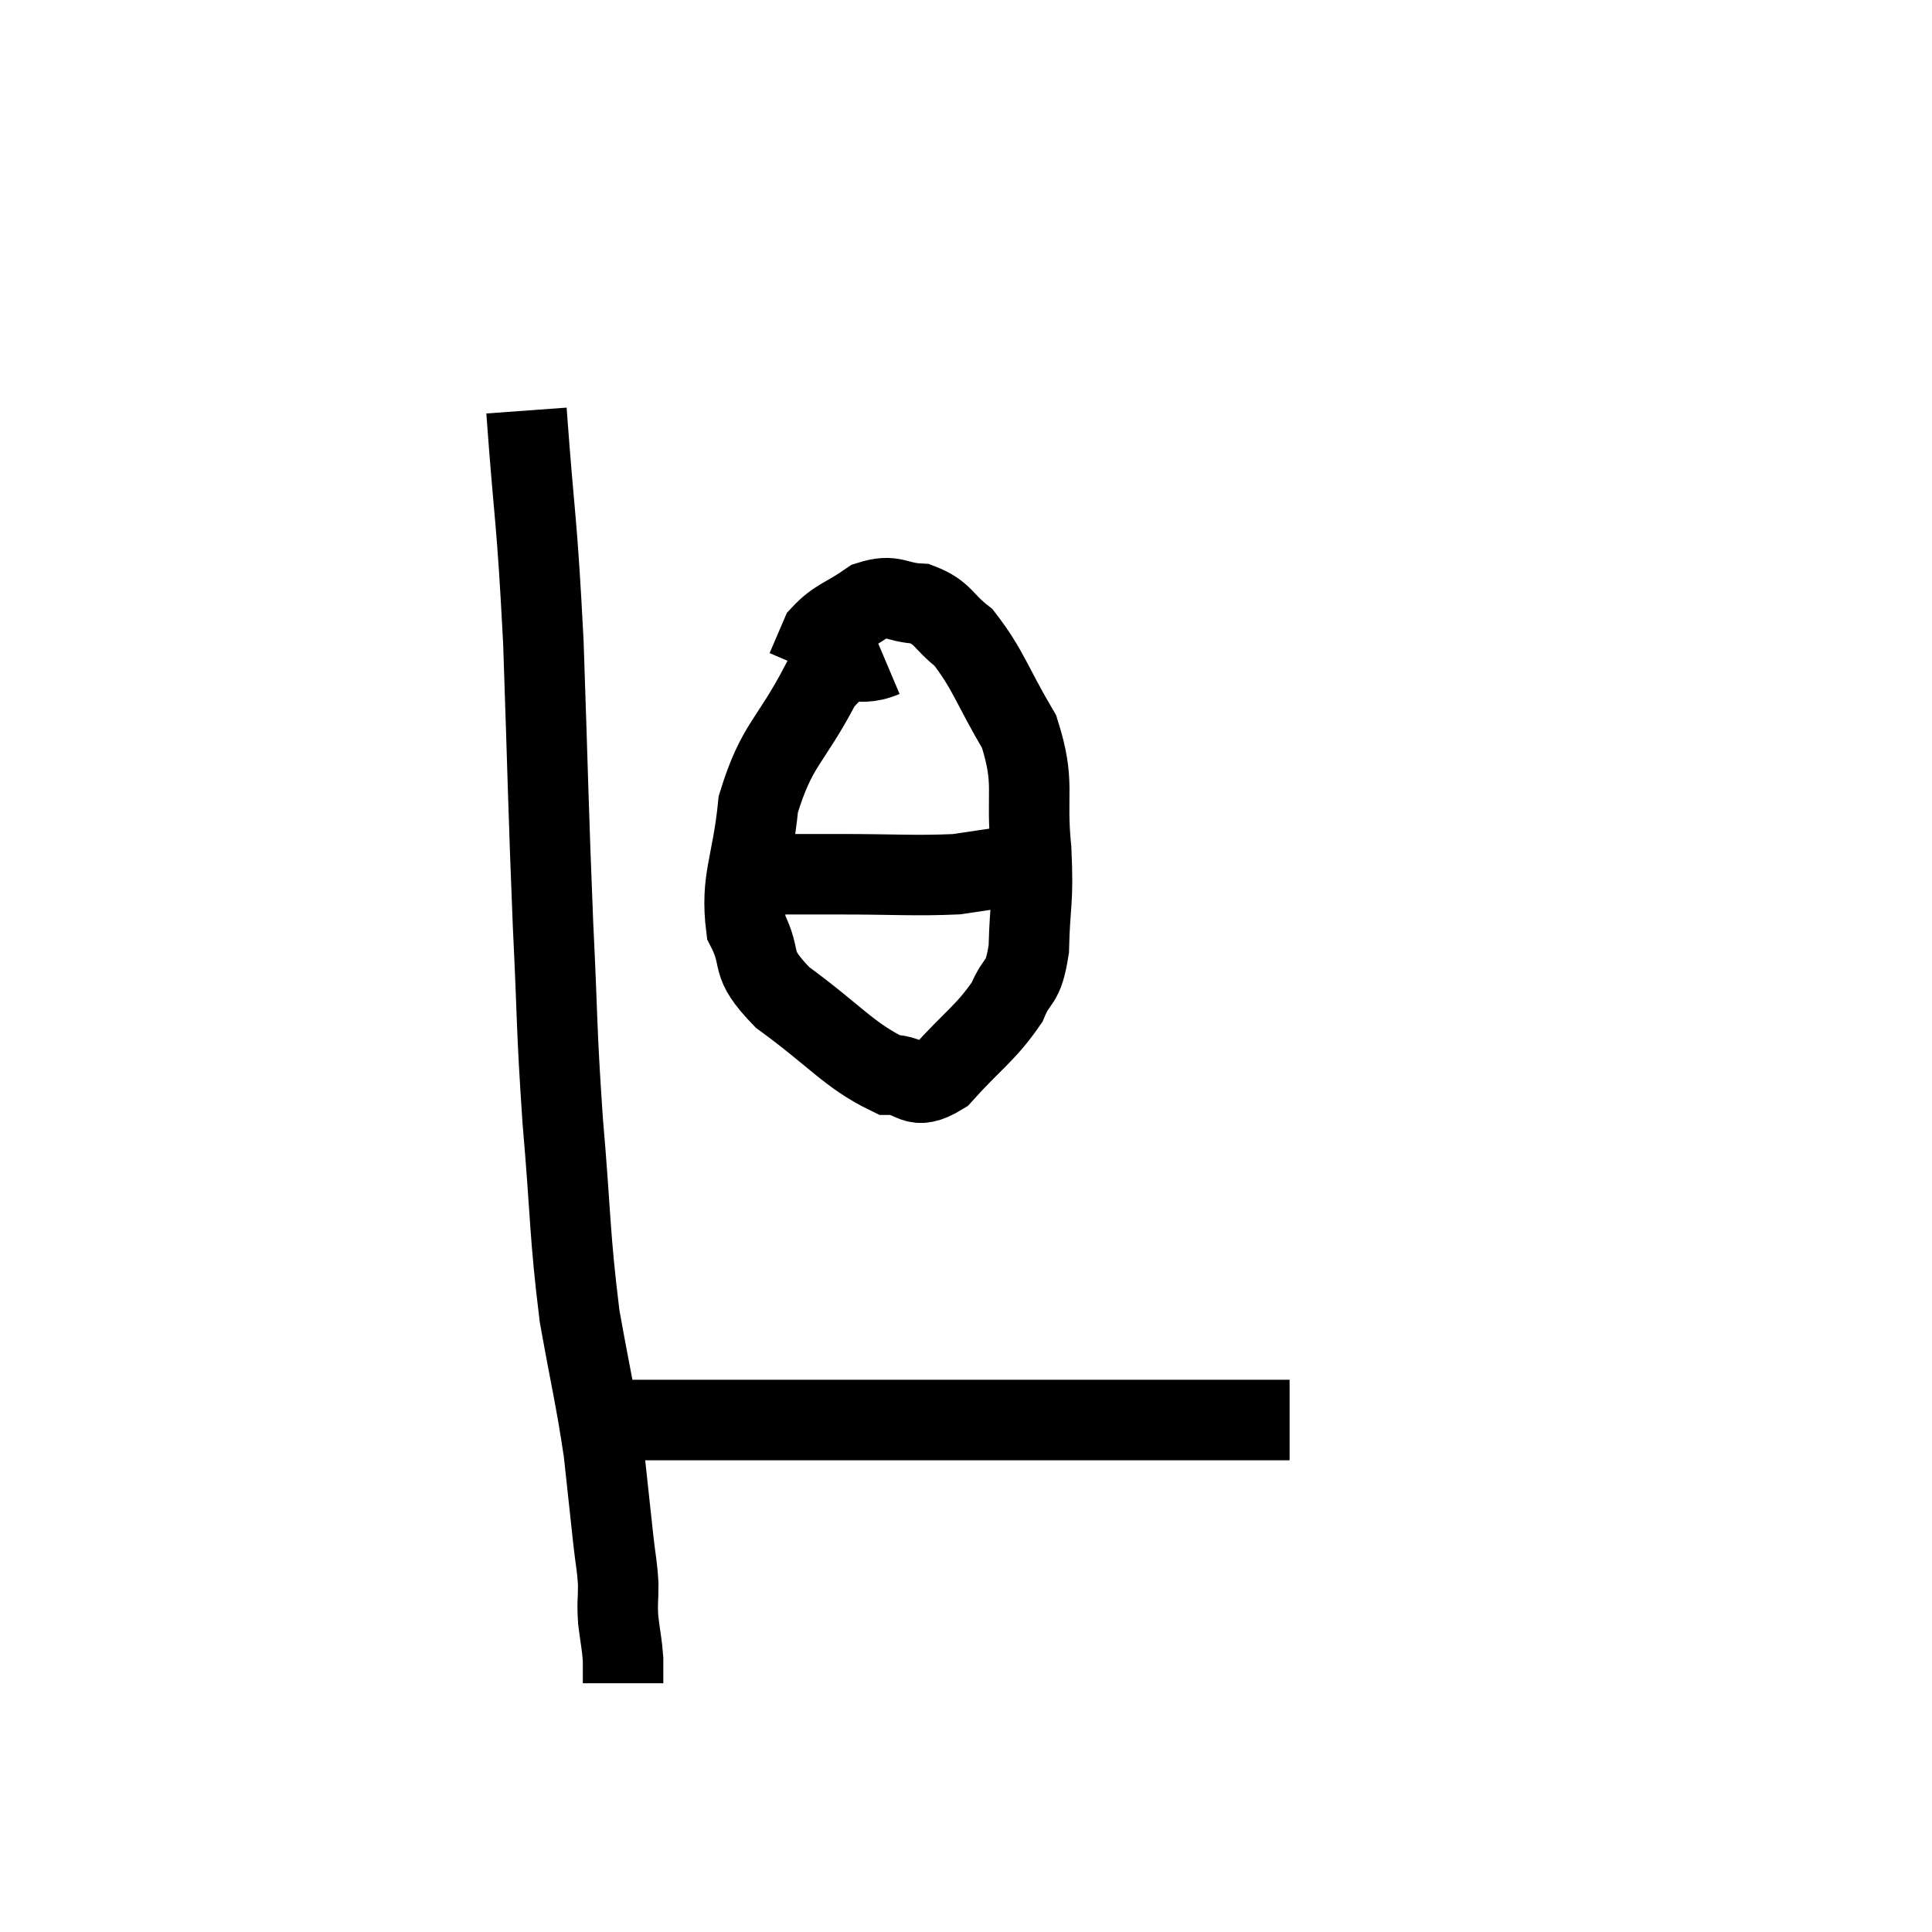 <svg width="48" height="48" viewBox="0 0 48 48" xmlns="http://www.w3.org/2000/svg"><path d="M 13.08 10.2 C 13.29 13.08, 13.335 12.765, 13.5 15.96 C 13.62 19.47, 13.62 20.01, 13.74 22.98 C 13.86 25.41, 13.815 25.41, 13.98 27.84 C 14.19 30.27, 14.145 30.645, 14.4 32.7 C 14.7 34.38, 14.79 34.665, 15 36.06 C 15.12 37.17, 15.15 37.455, 15.24 38.28 C 15.3 38.82, 15.33 38.865, 15.36 39.36 C 15.36 39.81, 15.33 39.795, 15.36 40.26 C 15.42 40.74, 15.45 40.83, 15.48 41.22 C 15.48 41.52, 15.48 41.67, 15.48 41.82 C 15.48 41.82, 15.48 41.82, 15.48 41.82 L 15.48 41.82" fill="none" stroke="black" stroke-width="2"></path><path d="M 14.94 35.04 C 15.06 35.16, 14.715 35.22, 15.18 35.28 C 15.99 35.28, 15.78 35.28, 16.8 35.28 C 18.03 35.28, 17.94 35.28, 19.26 35.28 C 20.67 35.28, 20.94 35.28, 22.08 35.28 C 22.95 35.28, 22.95 35.28, 23.82 35.28 C 24.69 35.28, 24.78 35.28, 25.56 35.28 C 26.25 35.28, 26.4 35.28, 26.94 35.28 C 27.33 35.28, 27.33 35.28, 27.72 35.28 C 28.11 35.28, 28.035 35.28, 28.5 35.28 C 29.04 35.28, 29.115 35.28, 29.58 35.28 C 29.97 35.28, 29.985 35.28, 30.36 35.28 C 30.72 35.28, 30.78 35.28, 31.08 35.28 C 31.32 35.28, 31.365 35.28, 31.56 35.28 C 31.71 35.28, 31.74 35.28, 31.86 35.28 C 31.95 35.28, 31.995 35.28, 32.04 35.28 L 32.04 35.28" fill="none" stroke="black" stroke-width="2"></path><path d="M 21.96 16.32 C 21.18 16.65, 21.18 16.065, 20.4 16.98 C 19.62 18.48, 19.305 18.465, 18.84 19.98 C 18.69 21.51, 18.39 21.84, 18.54 23.04 C 18.99 23.91, 18.555 23.865, 19.44 24.78 C 20.76 25.74, 21.09 26.22, 22.08 26.7 C 22.74 26.7, 22.665 27.15, 23.4 26.7 C 24.21 25.8, 24.48 25.68, 25.02 24.9 C 25.29 24.24, 25.41 24.525, 25.56 23.58 C 25.59 22.35, 25.68 22.47, 25.62 21.12 C 25.47 19.65, 25.74 19.5, 25.32 18.18 C 24.63 17.01, 24.555 16.635, 23.94 15.84 C 23.4 15.42, 23.445 15.225, 22.86 15 C 22.23 14.97, 22.215 14.745, 21.6 14.94 C 21 15.36, 20.79 15.36, 20.4 15.78 C 20.22 16.2, 20.13 16.41, 20.04 16.62 L 20.04 16.62" fill="none" stroke="black" stroke-width="2"></path><path d="M 19.26 21.72 C 20.04 21.72, 19.695 21.72, 20.82 21.72 C 22.29 21.72, 22.71 21.765, 23.76 21.72 C 24.39 21.63, 24.63 21.585, 25.02 21.54 C 25.17 21.54, 25.215 21.54, 25.32 21.54 L 25.44 21.54" fill="none" stroke="black" stroke-width="2"></path></svg>